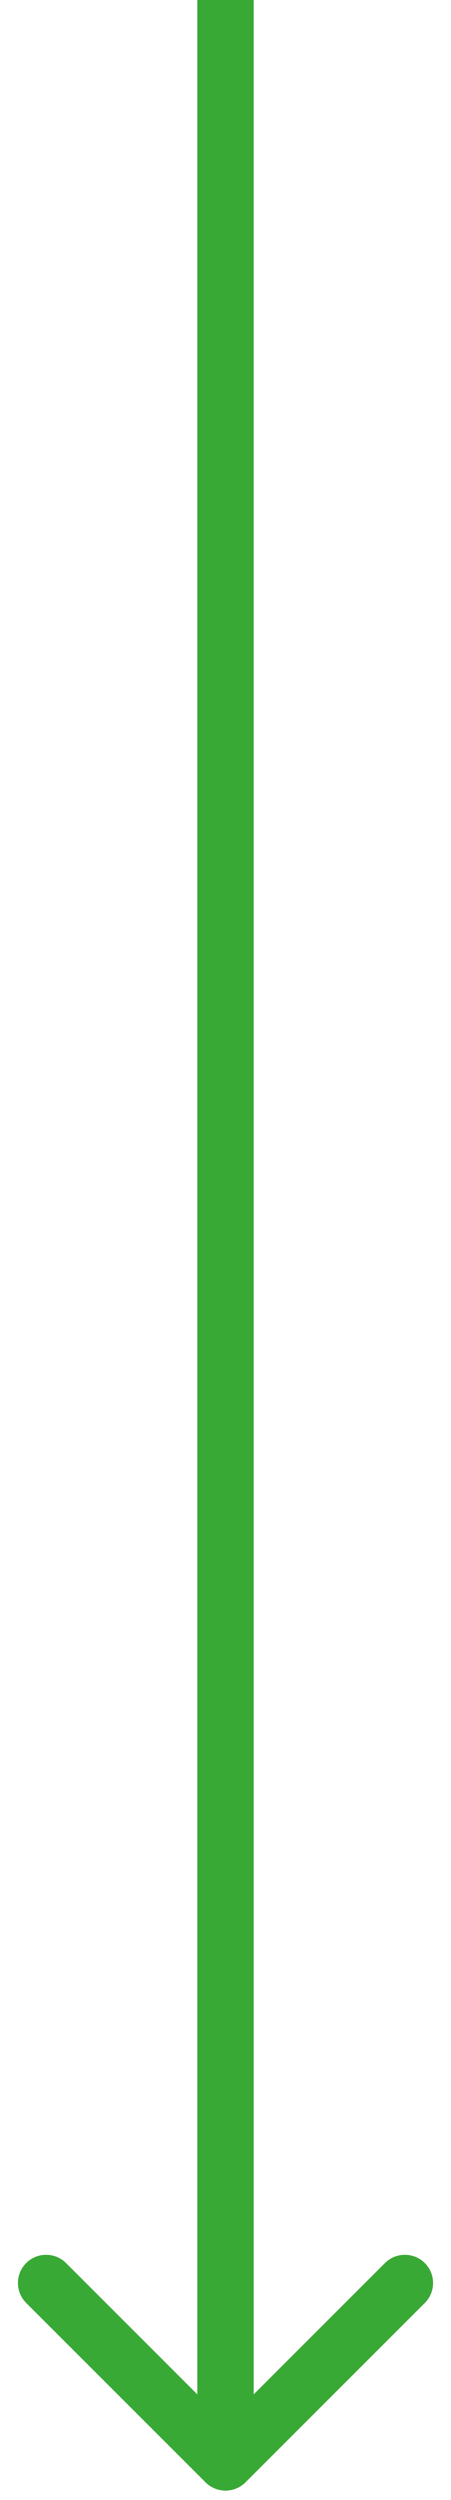 <svg width="24" height="133" viewBox="0 0 24 133" fill="none" xmlns="http://www.w3.org/2000/svg">
<path d="M10.939 132.061C11.525 132.646 12.475 132.646 13.061 132.061L22.607 122.515C23.192 121.929 23.192 120.979 22.607 120.393C22.021 119.808 21.071 119.808 20.485 120.393L12 128.879L3.515 120.393C2.929 119.808 1.979 119.808 1.393 120.393C0.808 120.979 0.808 121.929 1.393 122.515L10.939 132.061ZM10.5 0L10.5 131H13.5L13.5 0L10.5 0Z" fill="#39A935"/>
</svg>
